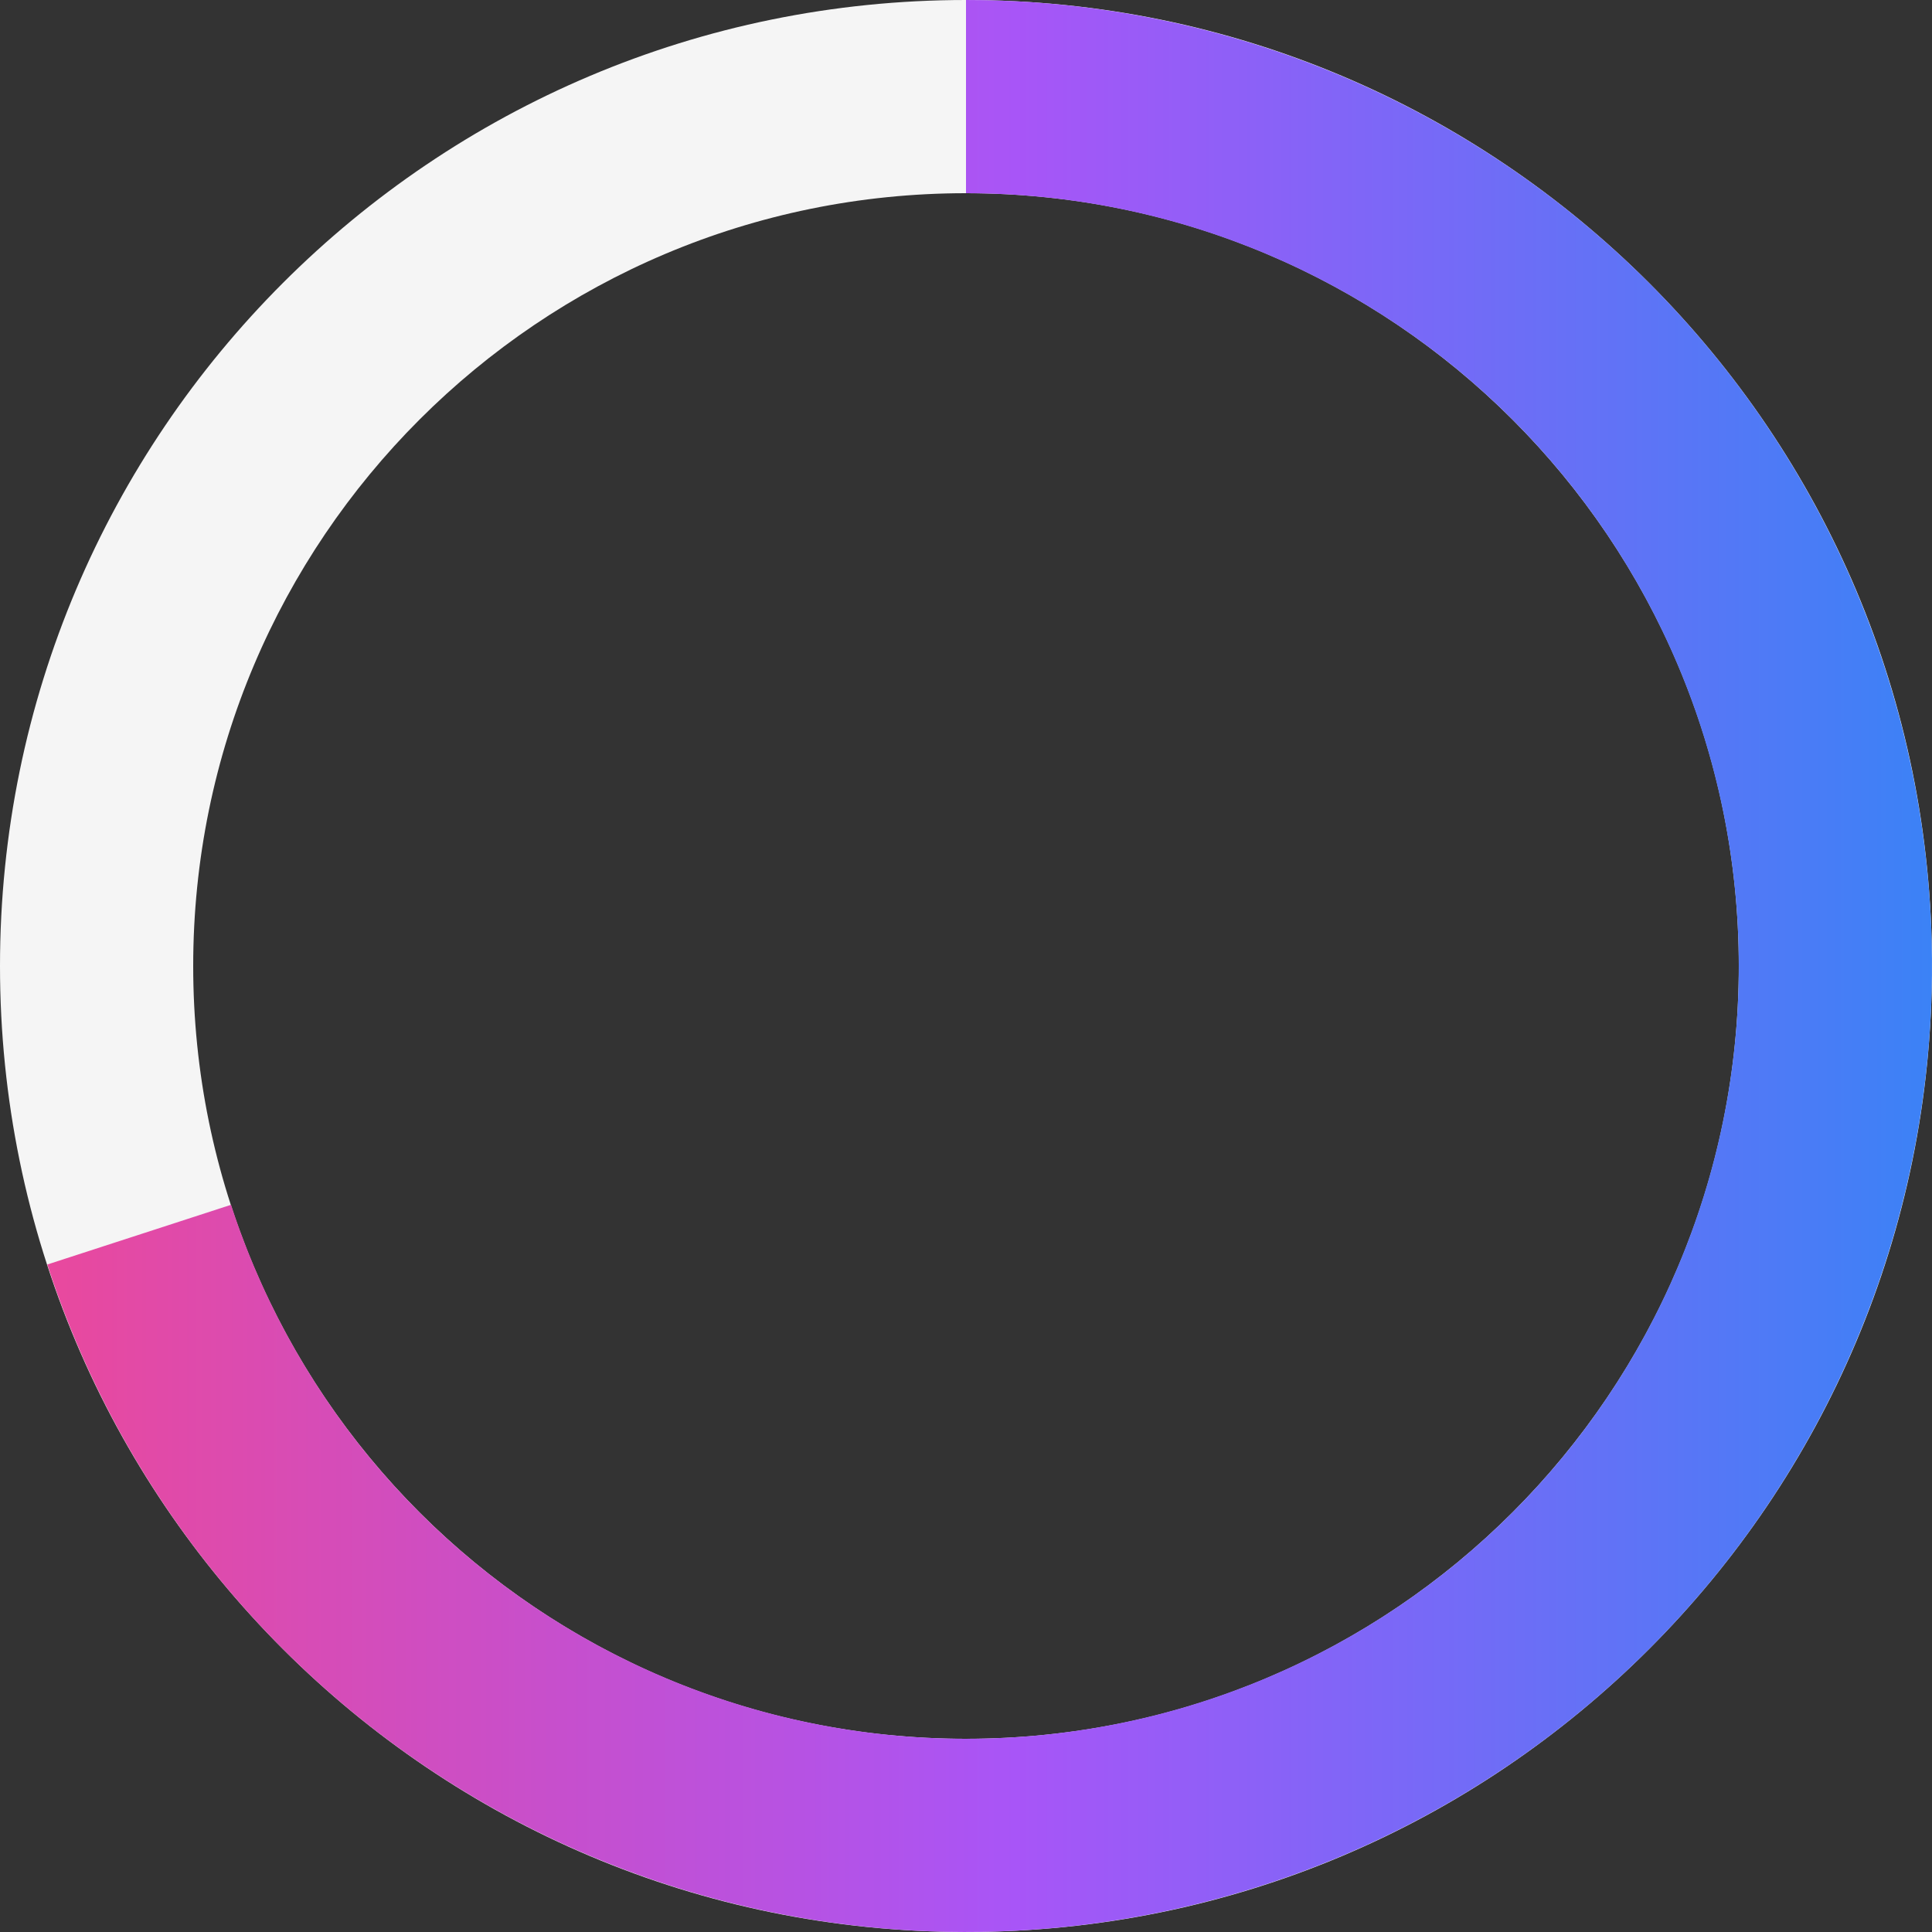 <svg width="224" height="224" viewBox="0 0 224 224" fill="none" xmlns="http://www.w3.org/2000/svg">
<rect x="0" y="0" width="224" height="224" fill="#333333" stroke="none"/>
<g id="Container">
<path id="Ellipse" d="M224 112C224 173.856 173.856 224 112 224C50.144 224 0 173.856 0 112C0 50.144 50.144 0 112 0C173.856 0 224 50.144 224 112ZM22.4 112C22.4 161.485 62.515 201.6 112 201.6C161.485 201.6 201.6 161.485 201.6 112C201.6 62.515 161.485 22.4 112 22.4C62.515 22.4 22.4 62.515 22.4 112Z" fill="#F5F5F5"/>
<path id="Ellipse_2" d="M112 0C132.655 2.46312e-07 152.908 5.712 170.52 16.504C188.131 27.297 202.415 42.749 211.793 61.153C221.17 79.557 225.275 100.196 223.655 120.787C222.034 141.379 214.751 161.121 202.61 177.832C190.469 194.542 173.944 207.57 154.861 215.475C135.778 223.379 114.88 225.852 94.479 222.621C74.078 219.39 54.968 210.58 39.262 197.165C23.555 183.751 11.864 166.254 5.482 146.61L26.785 139.688C31.892 155.403 41.244 169.401 53.809 180.132C66.375 190.864 81.663 197.912 97.984 200.497C114.304 203.082 131.022 201.103 146.288 194.78C161.555 188.456 174.775 178.034 184.488 164.666C194.201 151.297 200.027 135.503 201.324 119.03C202.62 102.557 199.336 86.046 191.834 71.322C184.332 56.599 172.905 44.237 158.816 35.603C144.727 26.97 128.524 22.4 112 22.4V0Z" fill="url(#paint0_linear_312_583)"/>
</g>
<defs>
<linearGradient id="paint0_linear_312_583" x1="-3.7708e-07" y1="113.067" x2="224" y2="113.067" gradientUnits="userSpaceOnUse">
<stop stop-color="#EC4899"/>
<stop offset="0.526" stop-color="#A855F7"/>
<stop offset="1" stop-color="#3B82F6"/>
</linearGradient>
</defs>
</svg>
